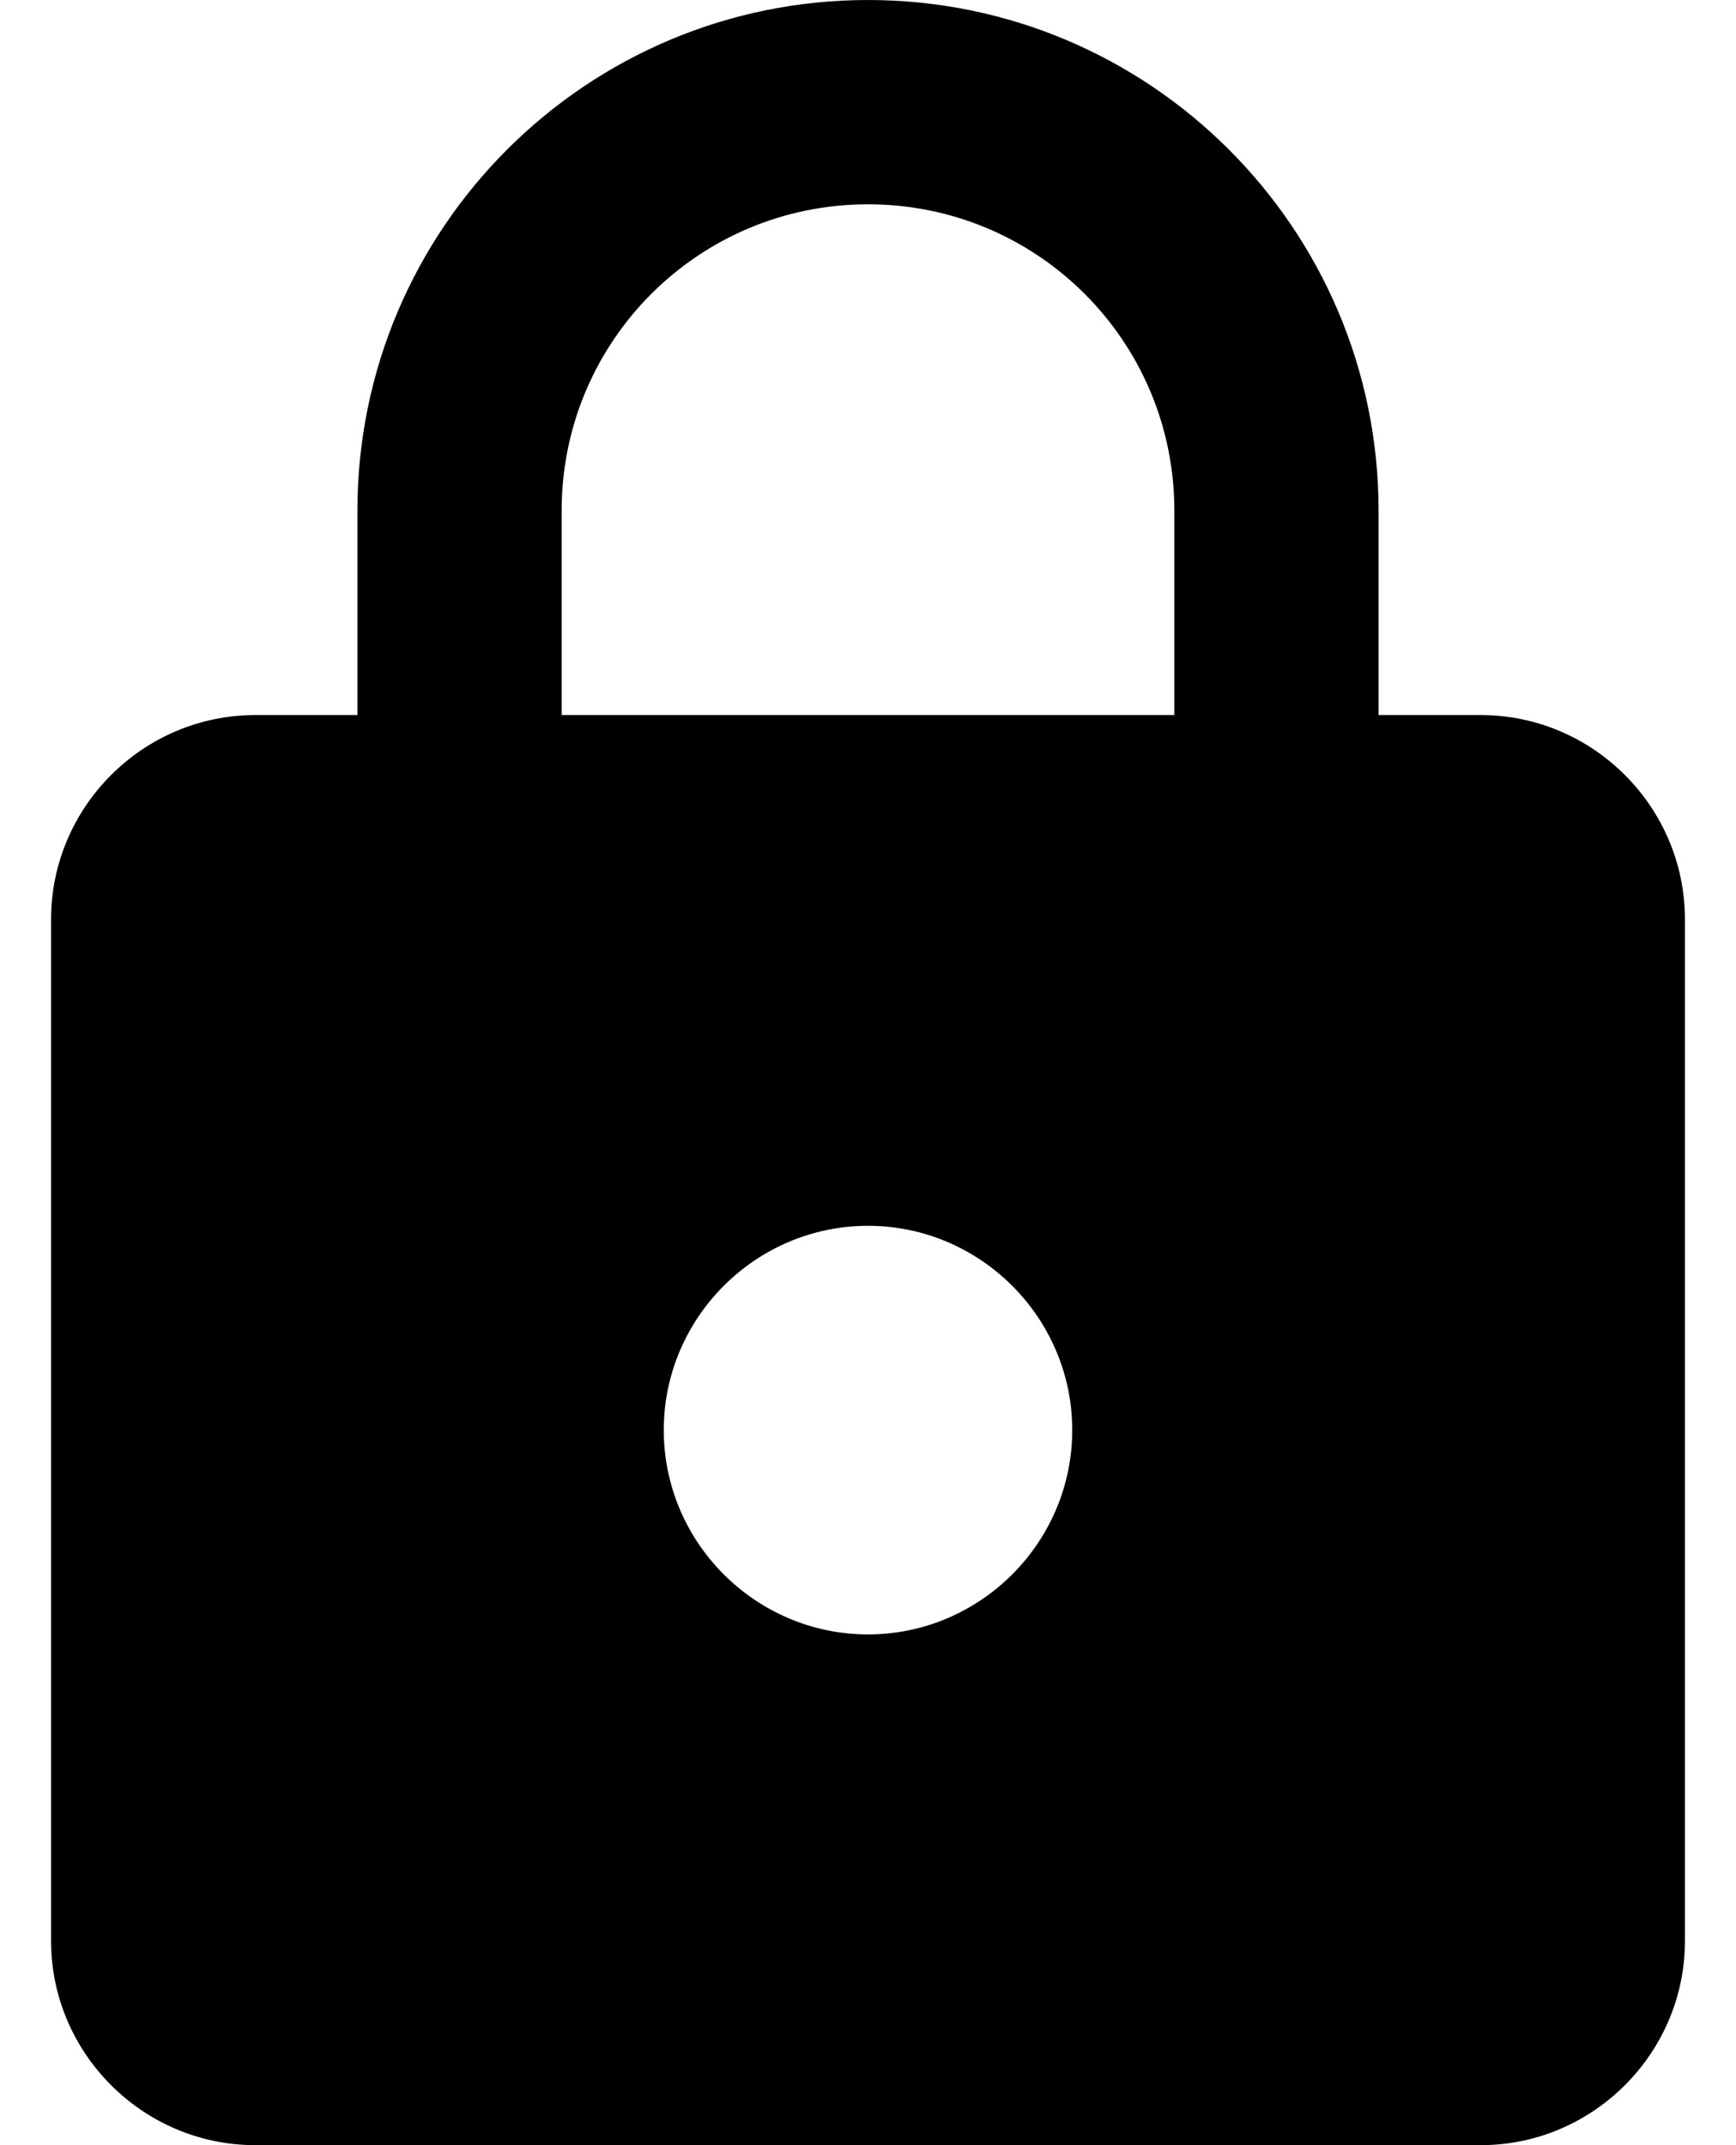 <svg width="17" height="21" viewBox="0 0 17 21" fill="none" xmlns="http://www.w3.org/2000/svg">
  <path d="M14.5 7H13.5V5C13.5 2.24 11.26 0 8.5 0C5.74 0 3.5 2.24 3.5 5V7H2.5C1.4 7 0.5 7.9 0.5 9V19C0.5 20.1 1.4 21 2.5 21H14.5C15.6 21 16.5 20.1 16.5 19V9C16.5 7.9 15.6 7 14.5 7ZM8.5 16C7.4 16 6.5 15.1 6.5 14C6.5 12.9 7.4 12 8.5 12C9.6 12 10.5 12.9 10.5 14C10.5 15.1 9.6 16 8.5 16ZM5.5 7V5C5.5 3.34 6.84 2 8.5 2C10.16 2 11.5 3.34 11.5 5V7H5.5Z" fill="black"/>
</svg>
